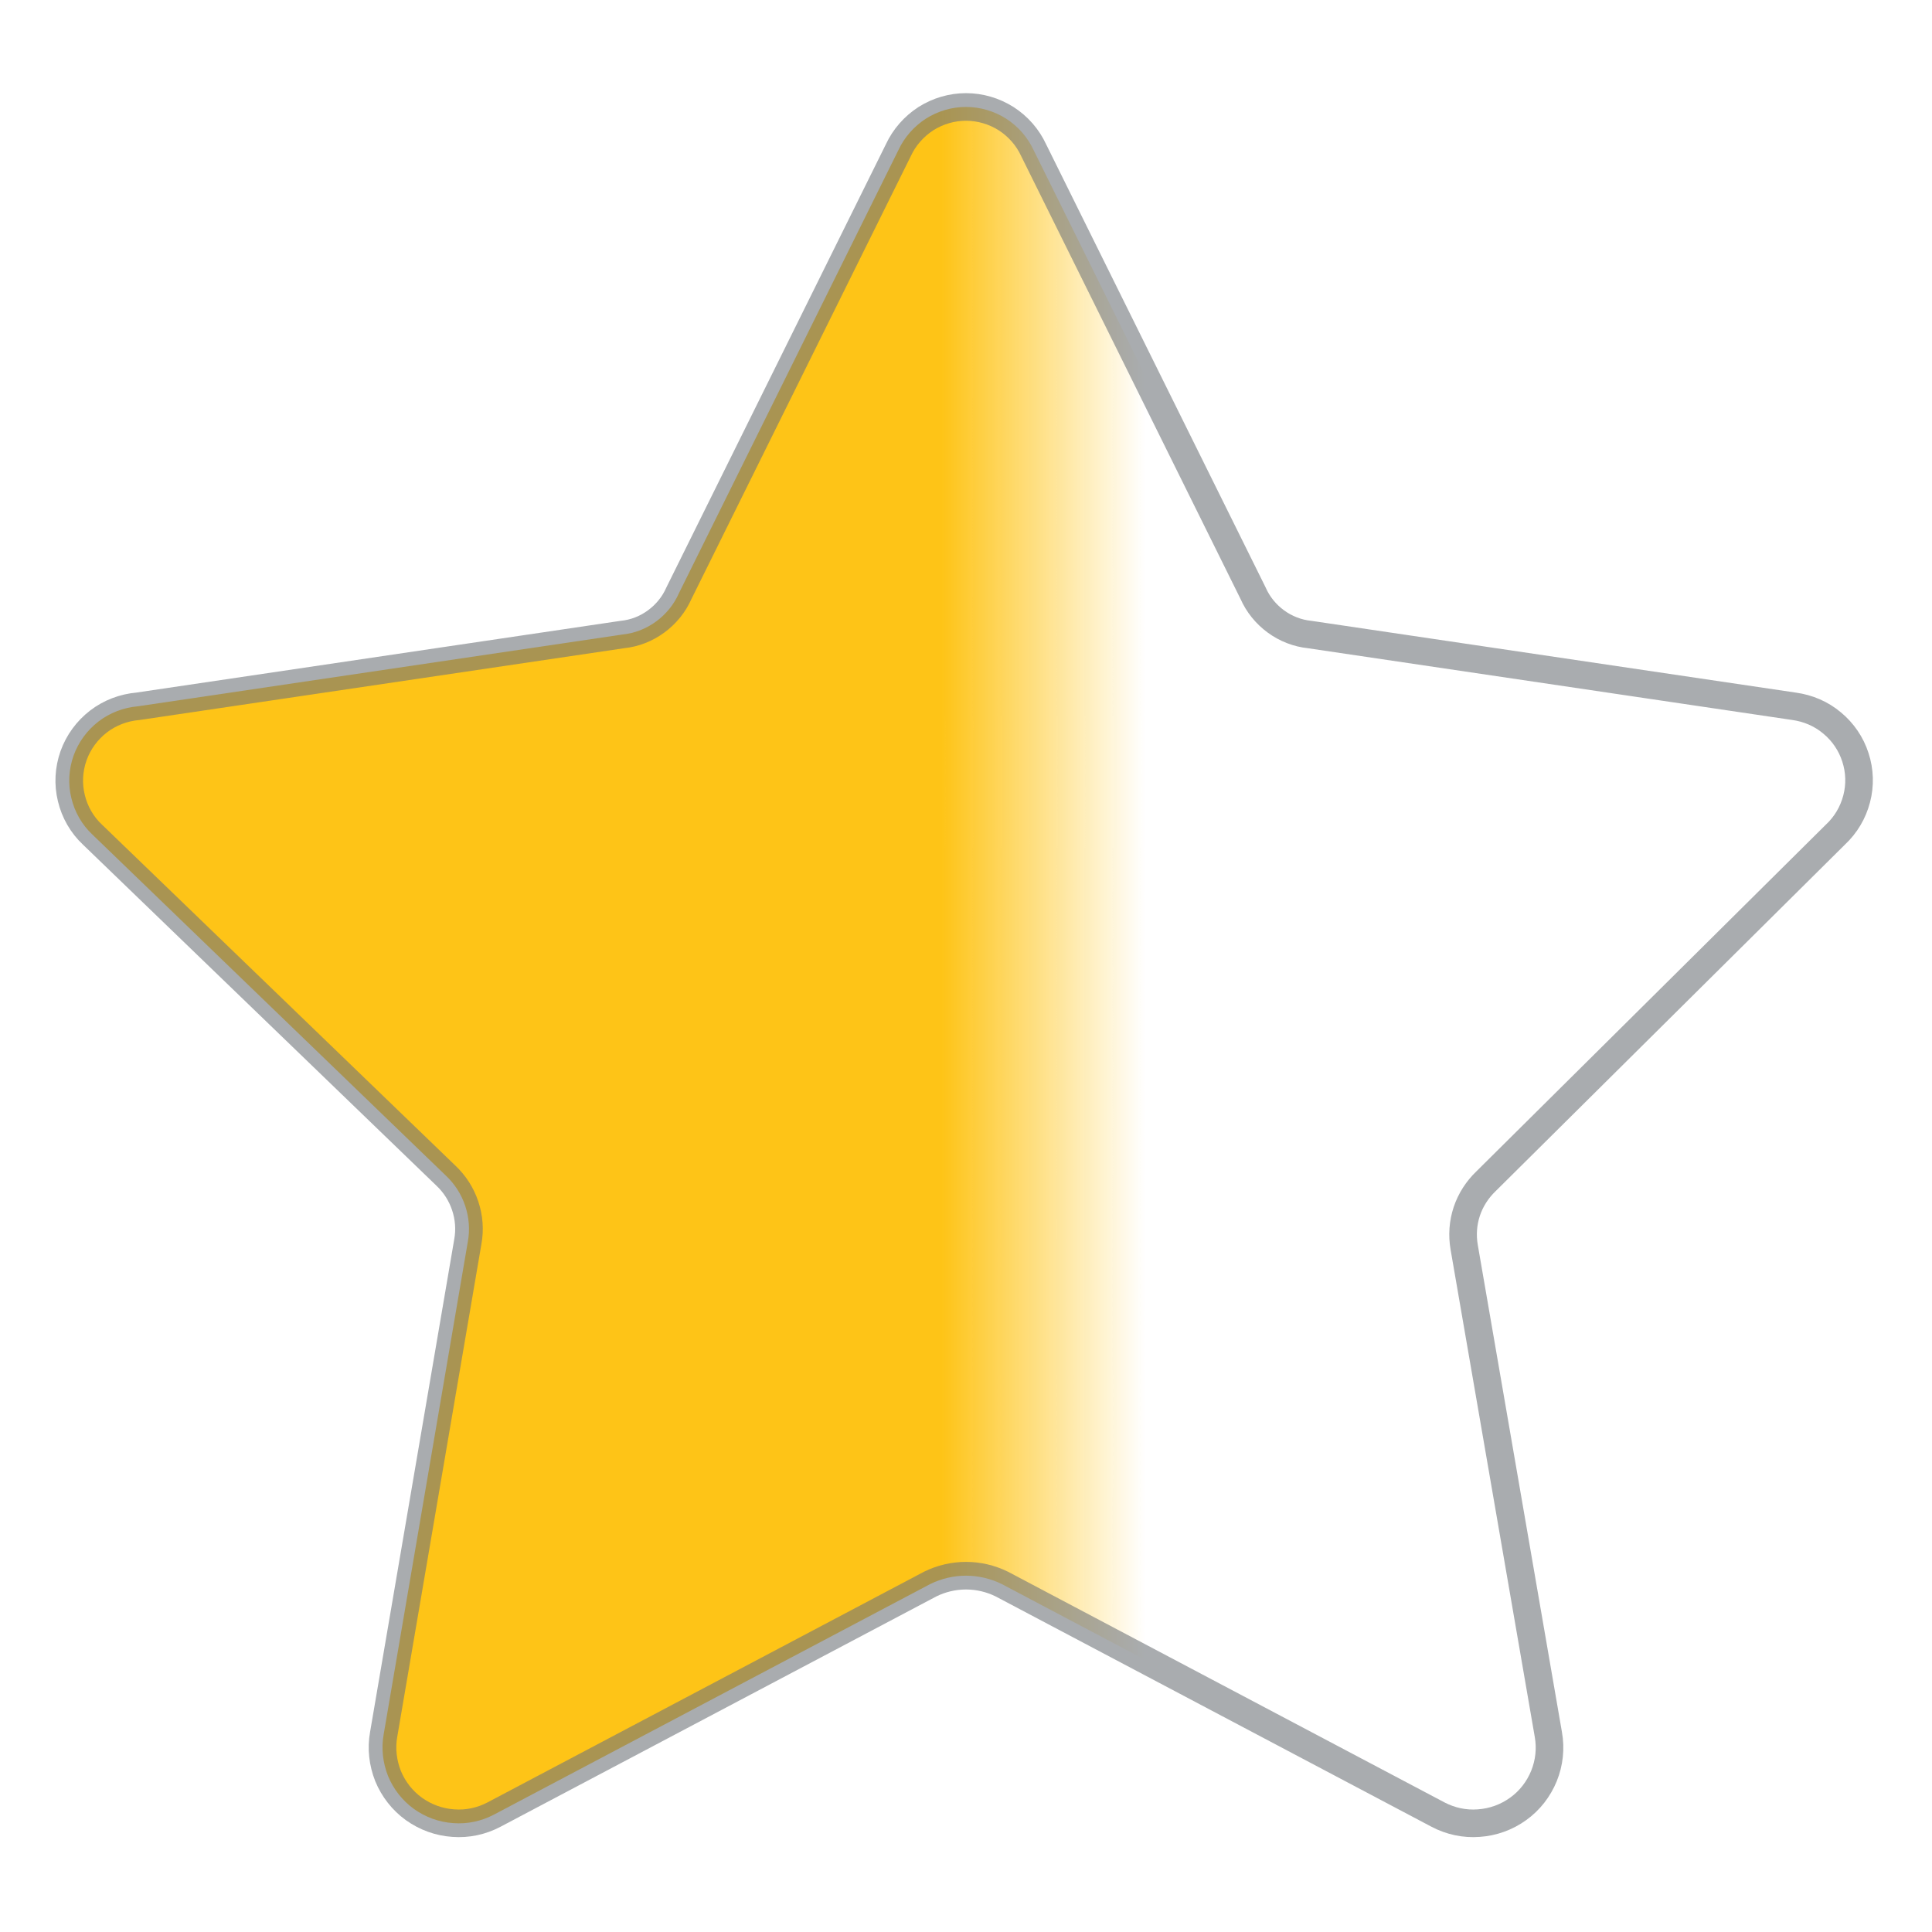 <svg width="14" height="14" viewBox="0 0 14 14" fill="none" xmlns="http://www.w3.org/2000/svg">
<g id="streamline:interface-favorite-star-reward-rating-rate-social-star-media-favorite-like-stars" clip-path="url(#clip0_187_1070)">
<path id="Vector" d="M7.49 1.088L9.08 4.298C9.116 4.38 9.173 4.45 9.245 4.503C9.317 4.556 9.402 4.589 9.49 4.598L13 5.118C13.102 5.132 13.198 5.173 13.276 5.239C13.355 5.304 13.414 5.391 13.445 5.488C13.477 5.586 13.48 5.69 13.454 5.789C13.428 5.889 13.375 5.978 13.3 6.048L10.77 8.558C10.706 8.619 10.657 8.694 10.629 8.778C10.601 8.862 10.595 8.951 10.61 9.038L11.22 12.569C11.238 12.67 11.227 12.774 11.188 12.87C11.149 12.965 11.085 13.048 11.001 13.108C10.918 13.168 10.819 13.204 10.716 13.211C10.614 13.219 10.511 13.197 10.42 13.149L7.26 11.479C7.179 11.439 7.09 11.418 7 11.418C6.91 11.418 6.821 11.439 6.74 11.479L3.58 13.149C3.489 13.197 3.387 13.219 3.284 13.211C3.181 13.204 3.083 13.168 2.999 13.108C2.916 13.048 2.851 12.965 2.812 12.87C2.774 12.774 2.762 12.67 2.78 12.569L3.39 8.998C3.406 8.911 3.399 8.822 3.371 8.738C3.343 8.654 3.295 8.579 3.23 8.518L0.67 6.048C0.594 5.977 0.541 5.884 0.517 5.783C0.492 5.681 0.498 5.575 0.533 5.476C0.568 5.378 0.631 5.292 0.714 5.228C0.796 5.165 0.896 5.127 1 5.118L4.51 4.598C4.599 4.589 4.683 4.556 4.755 4.503C4.827 4.45 4.884 4.38 4.92 4.298L6.51 1.088C6.553 0.995 6.623 0.916 6.709 0.86C6.796 0.805 6.897 0.775 7 0.775C7.103 0.775 7.204 0.805 7.291 0.86C7.378 0.916 7.447 0.995 7.49 1.088Z" fill="url(#paint0_linear_187_1070)" stroke="#70757A" stroke-opacity="0.6" stroke-width="0.2" stroke-linecap="round" stroke-linejoin="round"/>
</g>
<defs>
<linearGradient id="paint0_linear_187_1070" x1="0.778" y1="5.444" x2="13.222" y2="5.444" gradientUnits="userSpaceOnUse">
<stop stop-color="#FEC417"/>
<stop offset="0.486" stop-color="#FEC417"/>
<stop offset="0.604" stop-color="#FEC417" stop-opacity="0"/>
</linearGradient>
<clipPath id="clip0_187_1070">
<rect width="14" height="14" fill="white"/>
</clipPath>
</defs>
</svg>
